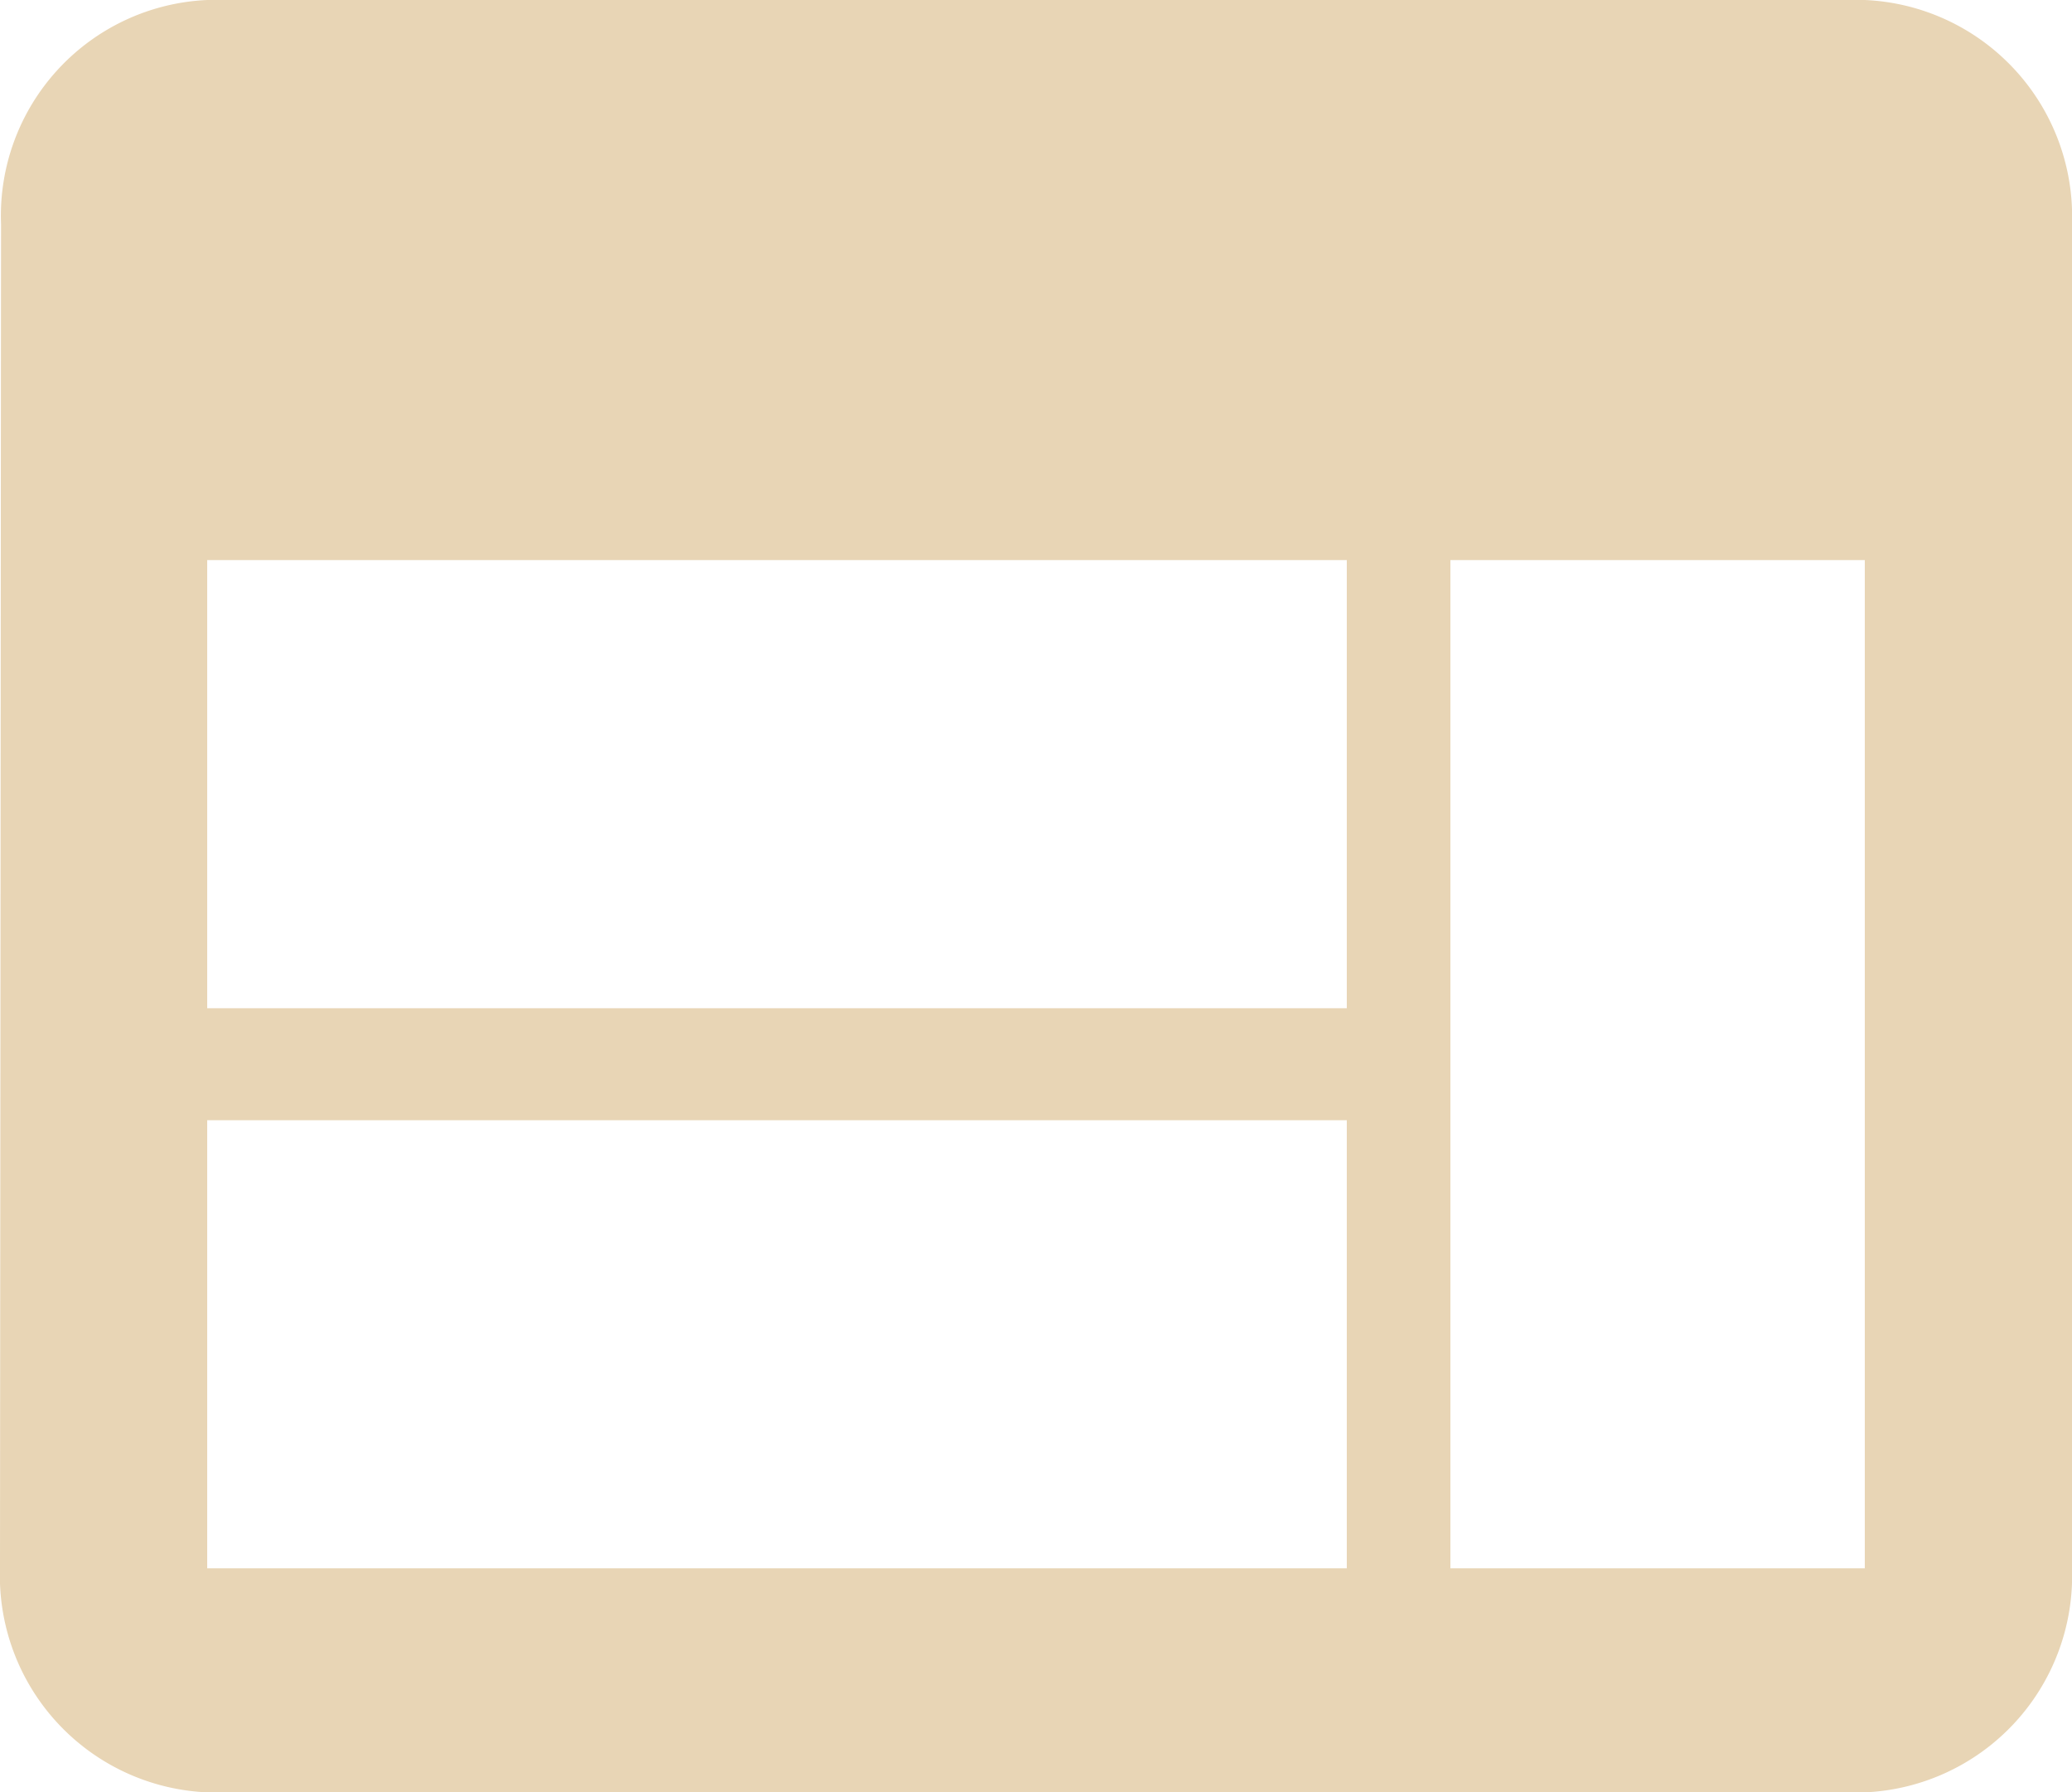 <svg xmlns="http://www.w3.org/2000/svg" width="59.5" height="51.466" viewBox="0 0 59.5 51.466">
  <path id="Icon_material-web" data-name="Icon material-web" d="M56.55,6H8.95a6.2,6.2,0,0,0-5.92,6.433L3,51.033a6.224,6.224,0,0,0,5.95,6.433h47.6a6.224,6.224,0,0,0,5.95-6.433v-38.6A6.224,6.224,0,0,0,56.55,6ZM41.675,51.033H8.95V38.166H41.675Zm0-16.083H8.95V22.083H41.675ZM56.55,51.033H44.65V22.083h11.9Z" transform="translate(-3 -6)" fill="#e8d5b5"/>
</svg>
